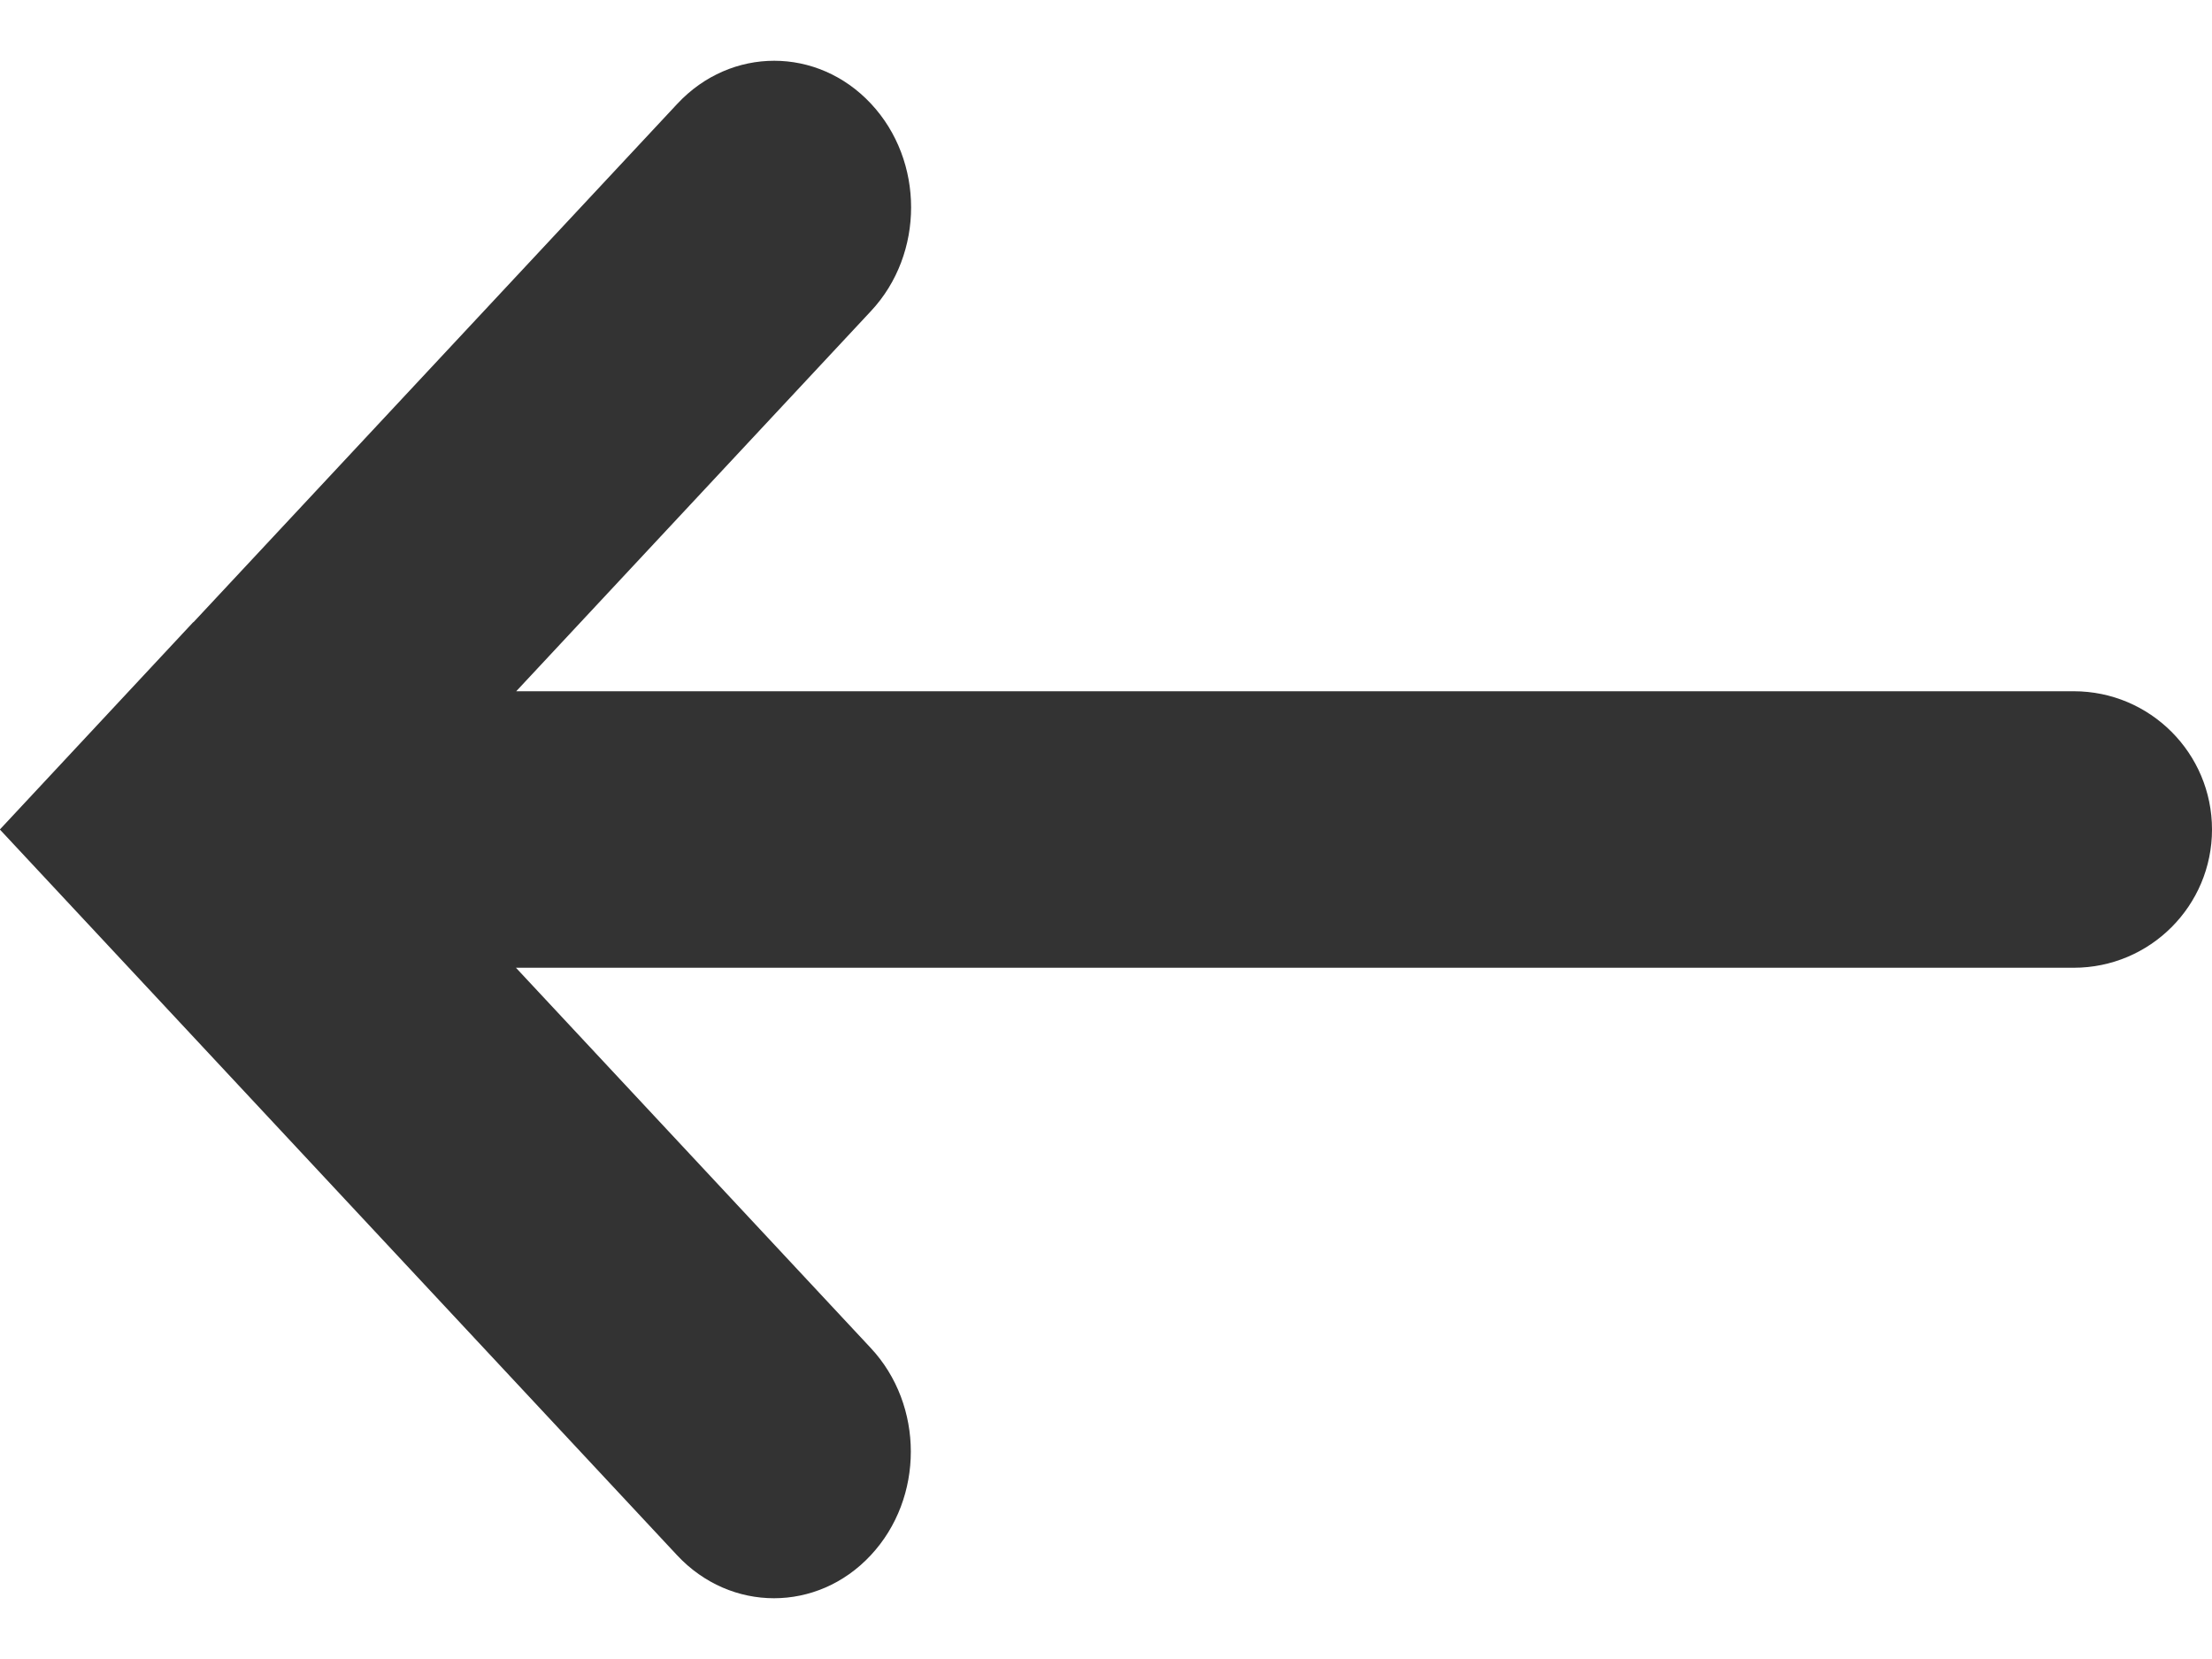 <svg width="16" height="12" viewBox="0 0 16 12" fill="none" xmlns="http://www.w3.org/2000/svg">
<path fill-rule="evenodd" clip-rule="evenodd" d="M6.3 0.75C6.687 1.164 6.687 1.836 6.3 2.25L3.734 5L15 5C15.552 5 16 5.448 16 6C16 6.552 15.552 7 15 7L3.732 7L6.298 9.75C6.685 10.164 6.685 10.836 6.298 11.25C5.912 11.664 5.285 11.664 4.898 11.25L-0.001 6L1.398 4.5L1.399 4.501L4.9 0.75C5.287 0.336 5.913 0.336 6.3 0.75Z" fill="#333333"/>
</svg>
